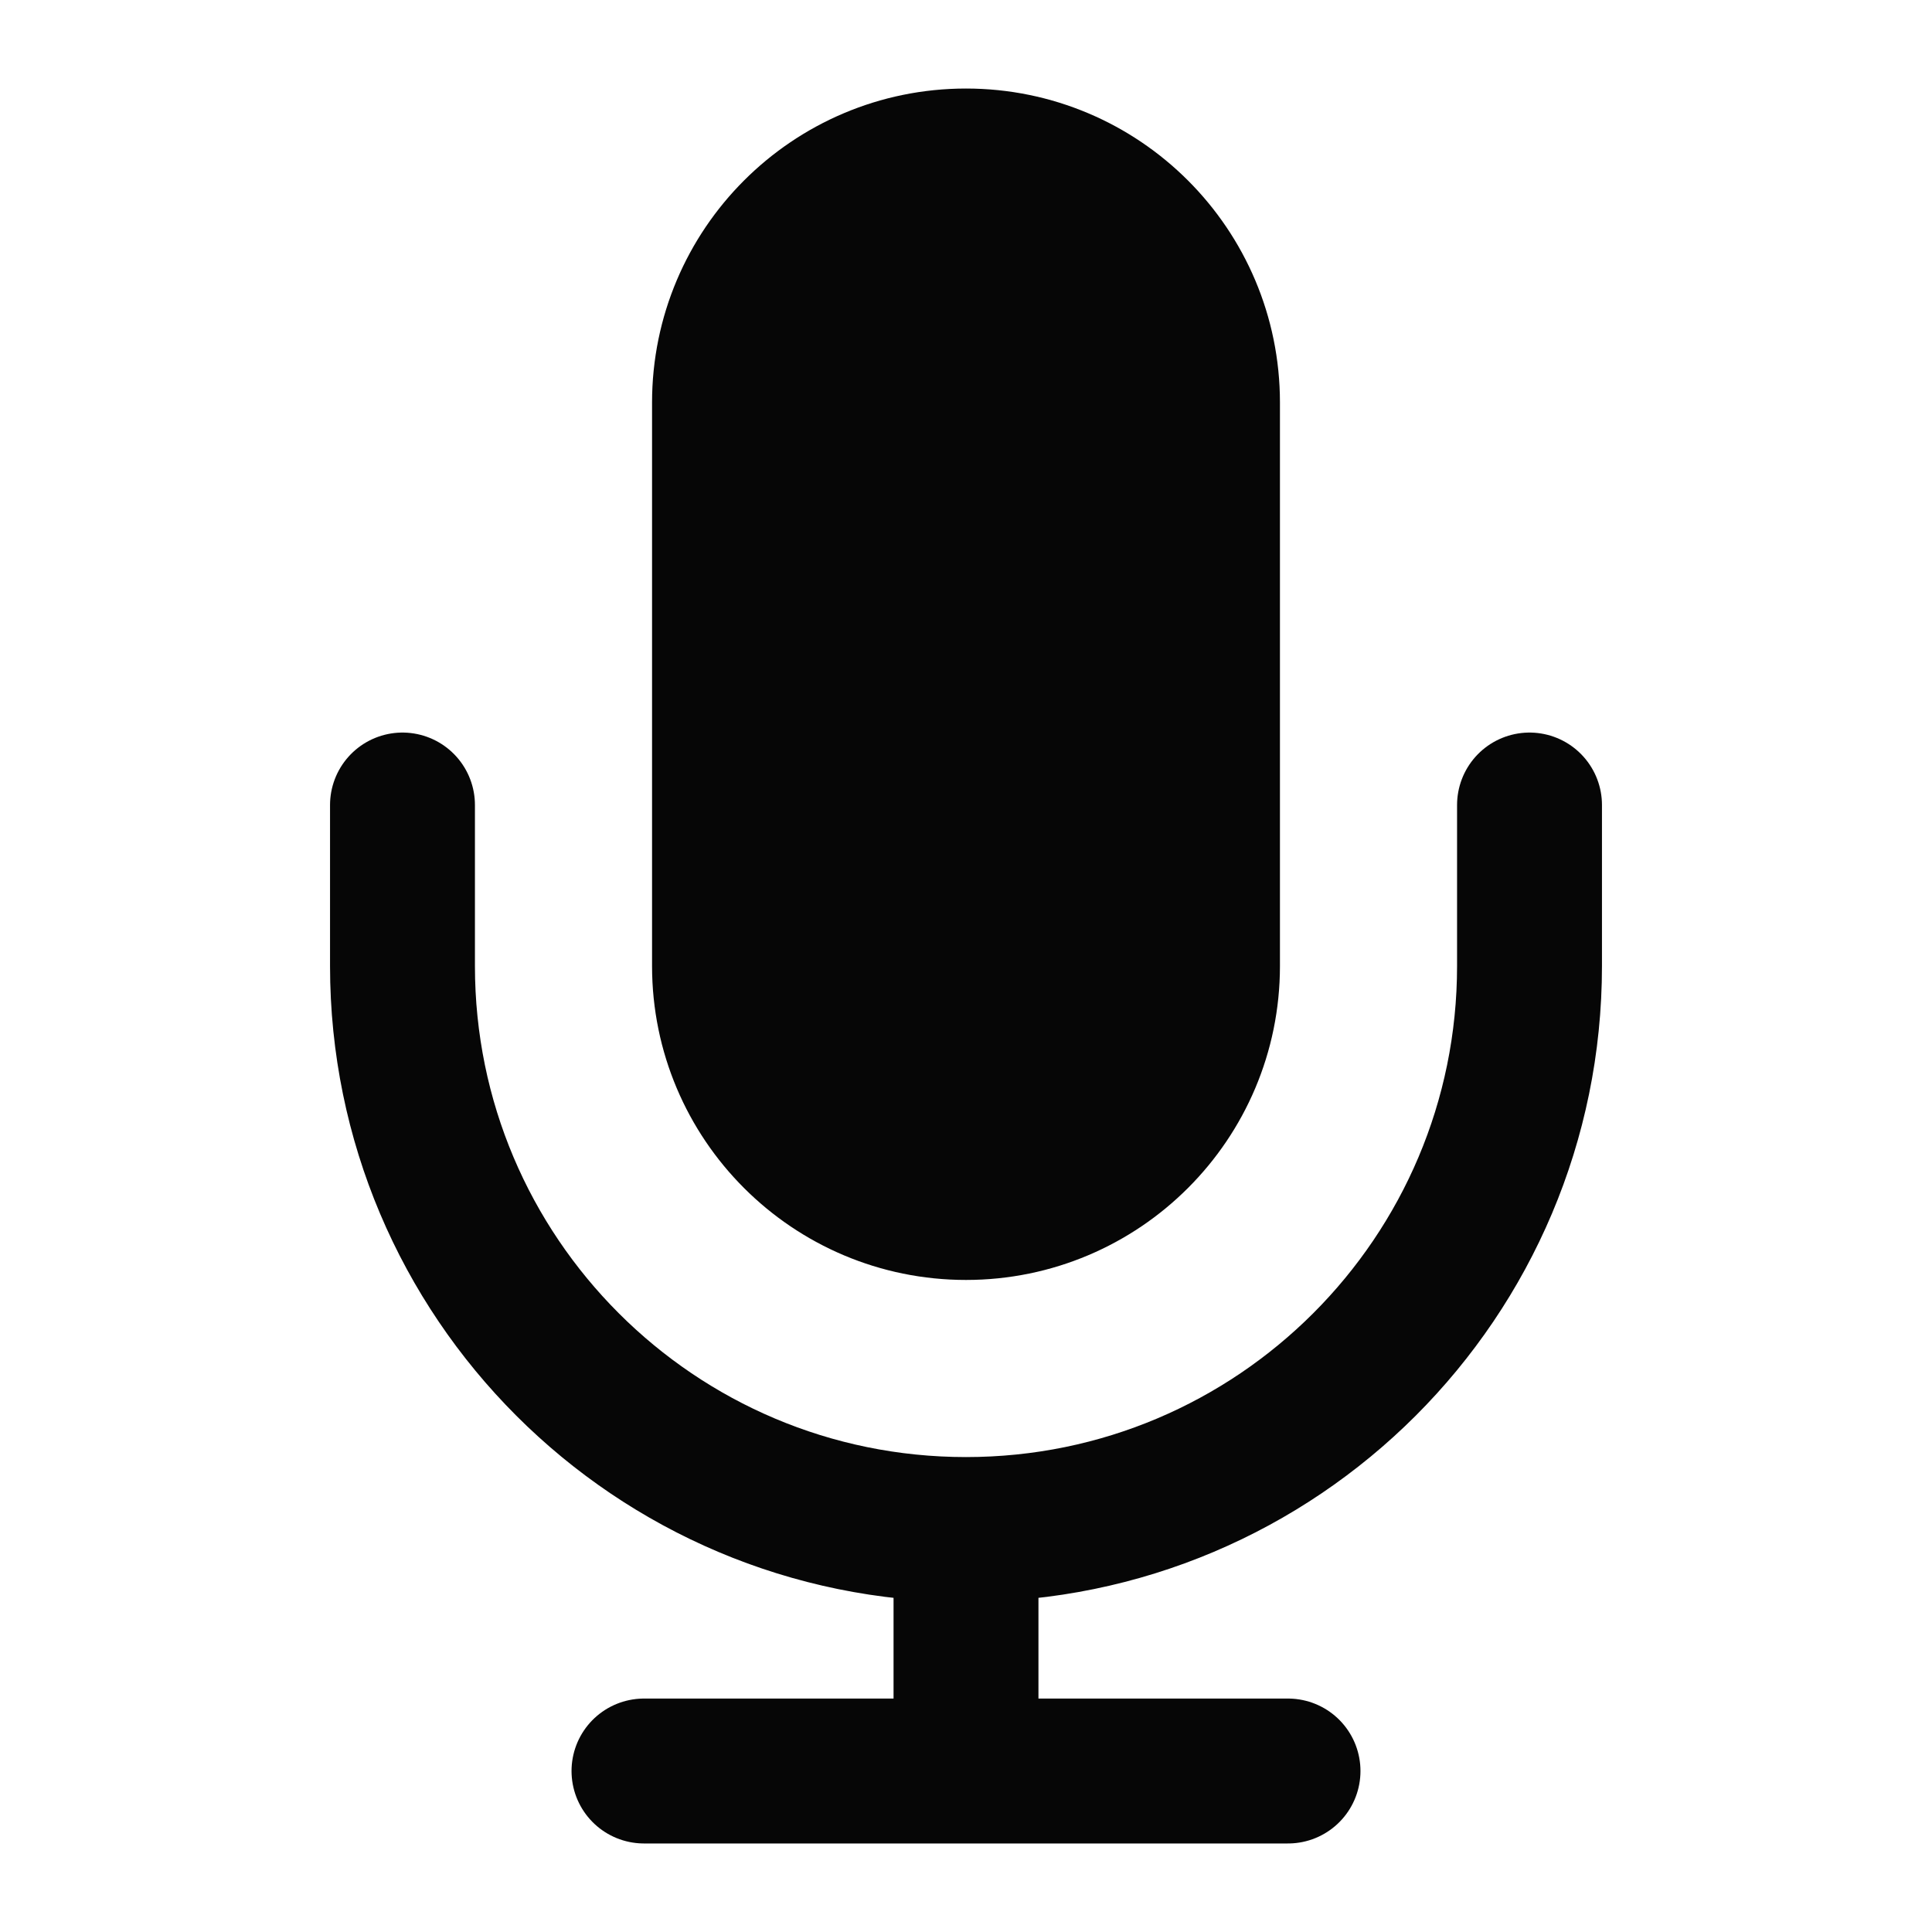 <svg width="40" height="40" viewBox="0 0 40 40" fill="none" xmlns="http://www.w3.org/2000/svg">
<path d="M15 8.334C15 5.572 17.239 3.333 20 3.333C22.761 3.333 25 5.572 25 8.334V20C25 22.762 22.761 25 20 25C17.239 25 15 22.762 15 20V8.334Z" fill="#060606"/>
<path d="M31.667 16.667V20C31.667 26.444 26.443 31.667 20 31.667M8.333 16.667V20C8.333 26.444 13.557 31.667 20 31.667M20 31.667V36.667M13.333 36.667H26.667M20 25C17.239 25 15 22.762 15 20V8.334C15 5.572 17.239 3.333 20 3.333C22.761 3.333 25 5.572 25 8.334V20C25 22.762 22.761 25 20 25Z" stroke="#060606" stroke-width="3" stroke-linecap="round" stroke-linejoin="round"/>
</svg>
